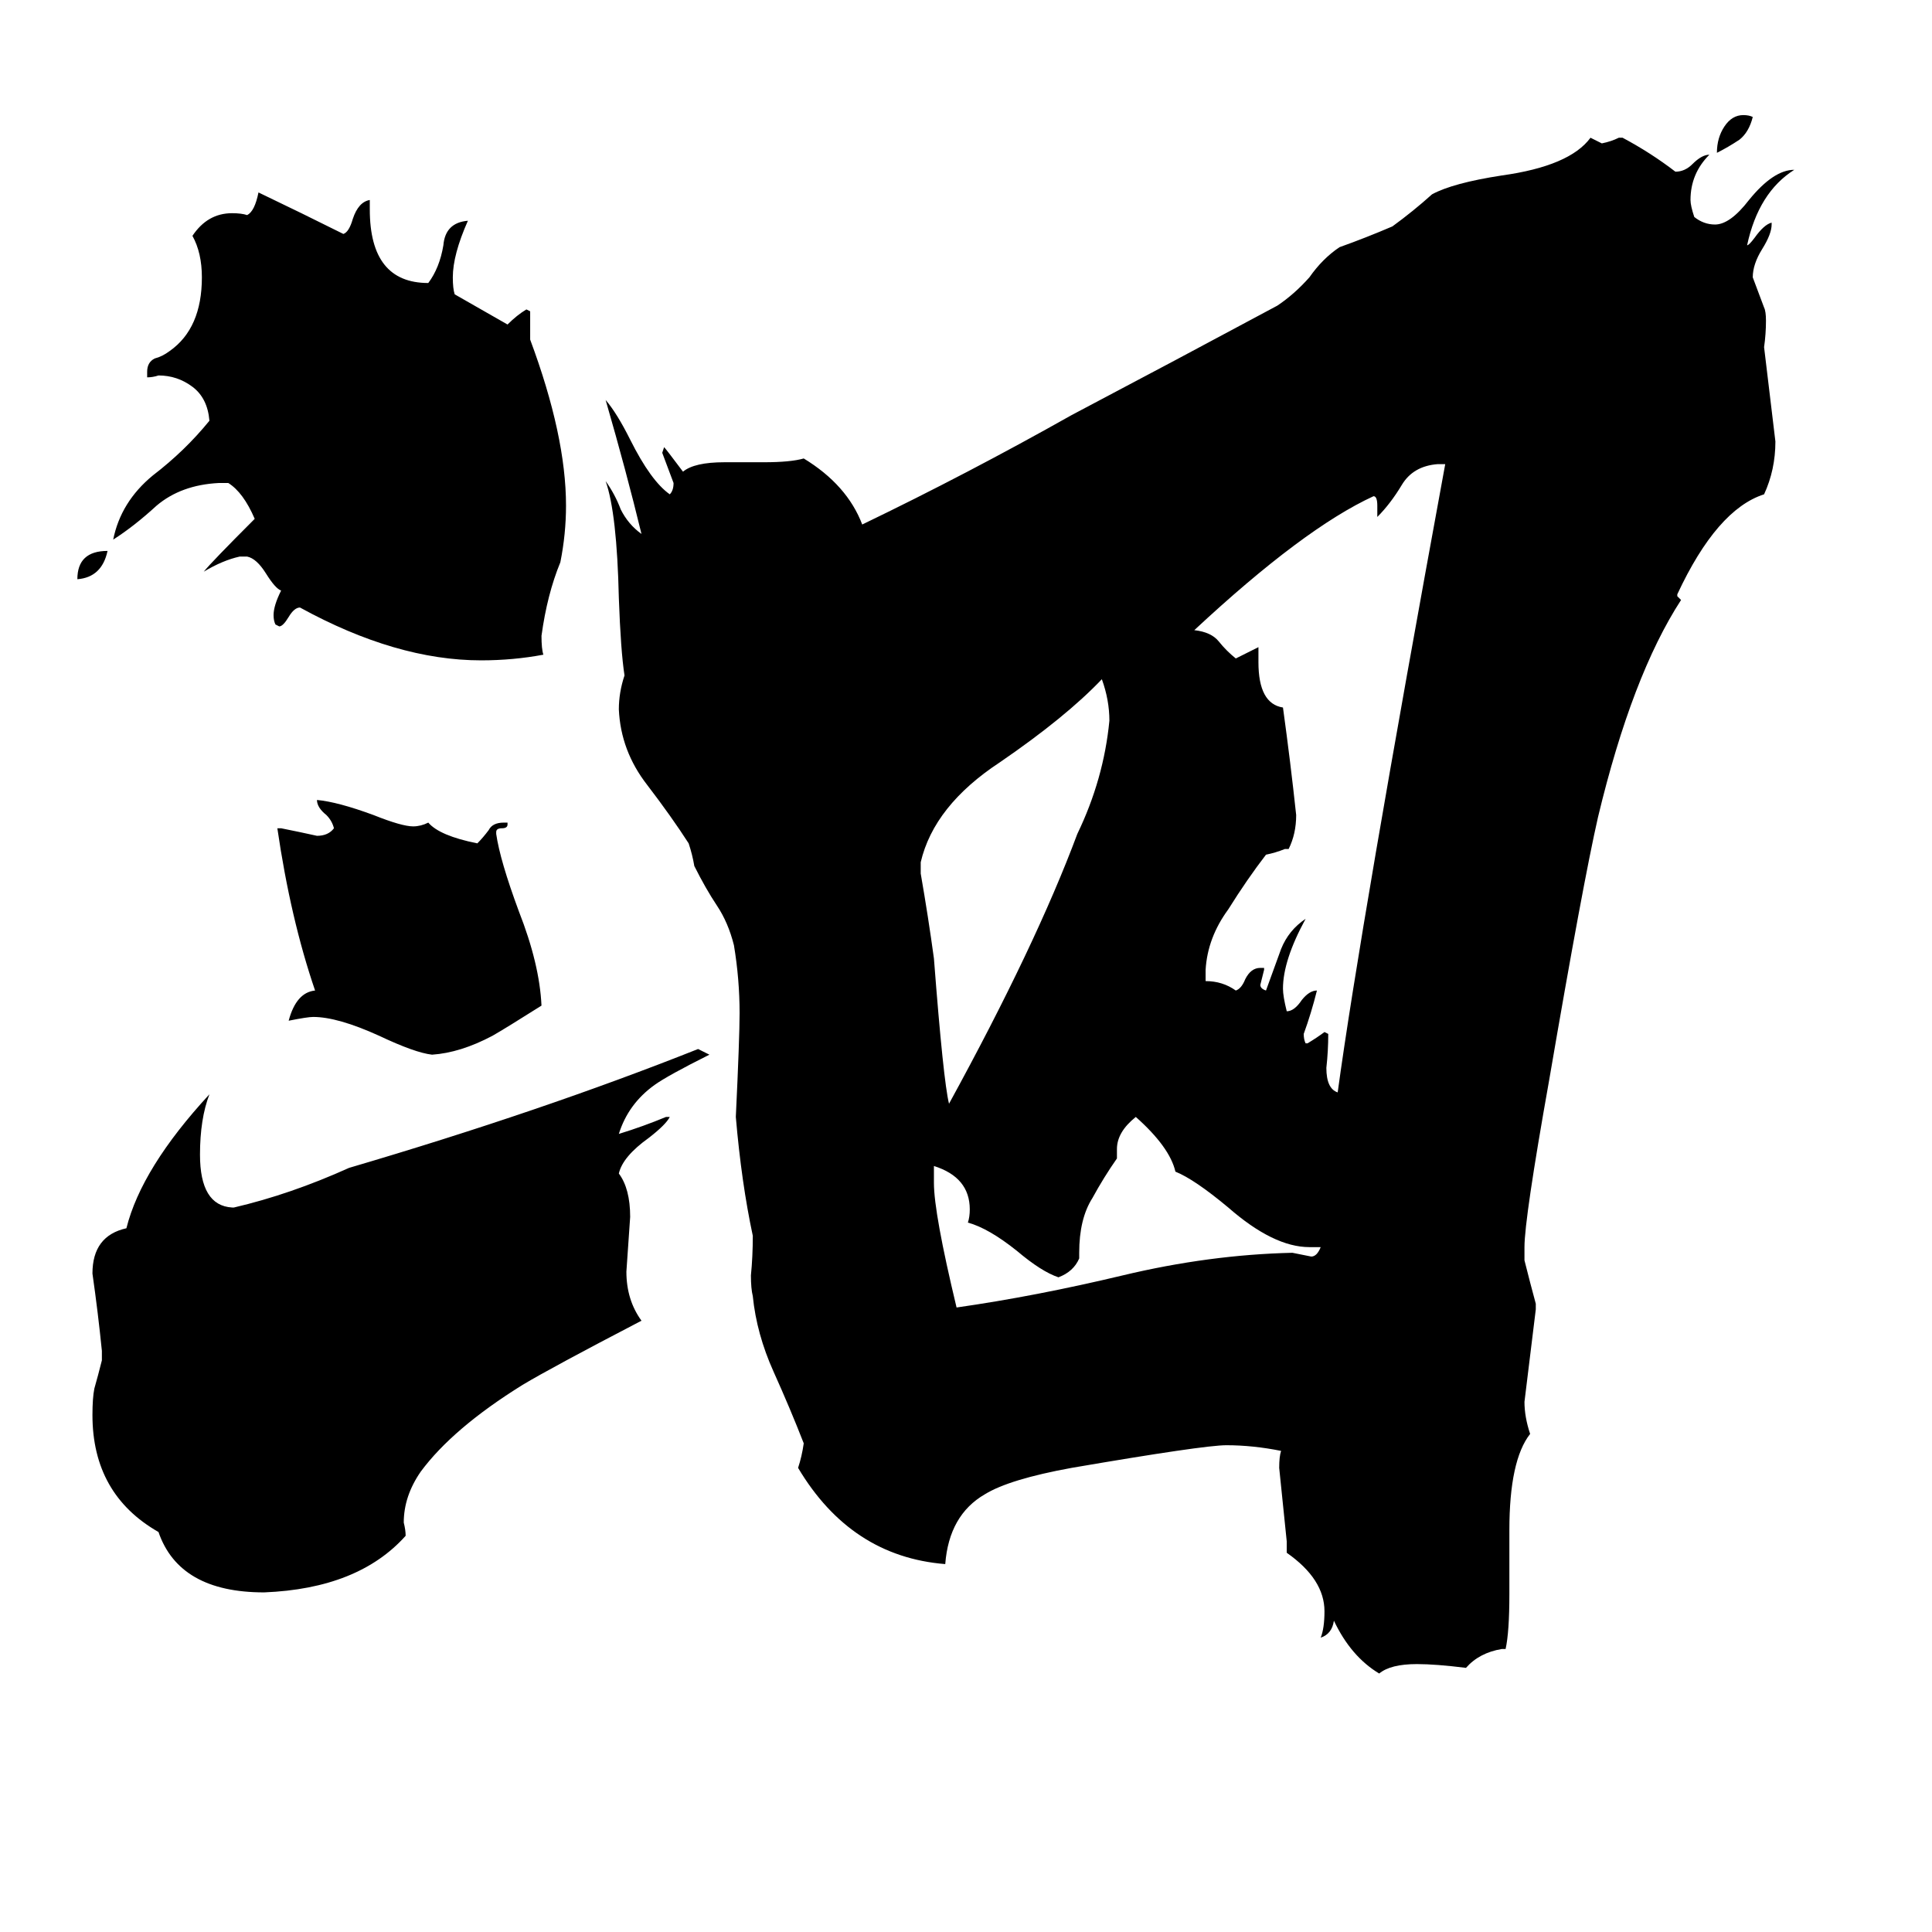 <svg xmlns="http://www.w3.org/2000/svg" viewBox="0 -800 1024 1024">
	<path fill="#000000" d="M57 -508Q54 -494 41 -493Q41 -508 57 -508ZM929 -738Q927 -730 922 -726Q916 -722 910 -719Q910 -727 914 -733Q918 -739 924 -739Q927 -739 929 -738ZM700 -139H694Q675 -139 651 -160Q633 -175 623 -179Q620 -192 602 -208Q592 -200 592 -191V-186Q585 -176 579 -165Q572 -154 572 -136V-133Q569 -126 561 -123Q552 -126 539 -137Q524 -149 513 -152Q514 -155 514 -159Q514 -176 495 -182V-173Q495 -157 507 -107Q549 -113 595 -124Q641 -135 685 -136Q690 -135 695 -134Q698 -134 700 -139ZM488 -343V-337Q492 -314 495 -292Q500 -227 503 -215Q549 -299 571 -358Q585 -387 588 -418Q588 -429 584 -440Q565 -420 530 -396Q495 -373 488 -343ZM269 -364V-363Q269 -361 266 -361Q263 -361 263 -359V-358Q265 -344 275 -317Q286 -289 287 -267Q268 -255 261 -251Q244 -242 229 -241Q220 -242 201 -251Q179 -261 166 -261Q163 -261 153 -259Q157 -274 167 -275Q154 -313 147 -361H149Q159 -359 168 -357Q174 -357 177 -361Q176 -365 173 -368Q168 -372 168 -376Q179 -375 198 -368Q213 -362 219 -362Q223 -362 227 -364Q233 -357 253 -353Q256 -356 259 -360Q261 -364 267 -364ZM692 -247H693Q698 -250 702 -253L704 -252Q704 -243 703 -234Q703 -223 709 -221Q721 -309 766 -554H762Q749 -553 743 -543Q737 -533 730 -526V-532Q730 -537 728 -537Q691 -520 633 -466Q642 -465 646 -460Q650 -455 655 -451Q661 -454 667 -457V-449Q667 -427 680 -425Q684 -396 687 -368Q687 -358 683 -350H681Q676 -348 671 -347Q661 -334 651 -318Q640 -303 639 -286V-280Q648 -280 655 -275Q658 -276 660 -281Q663 -287 668 -287H670V-286Q669 -282 668 -278Q668 -276 671 -275Q675 -286 679 -297Q683 -307 692 -313Q680 -291 680 -276Q680 -272 682 -264Q686 -264 690 -270Q694 -275 698 -275Q695 -263 691 -252Q691 -249 692 -247ZM281 -635V-620Q300 -569 300 -532Q300 -517 297 -502Q290 -485 287 -463Q287 -456 288 -453Q272 -450 255 -450Q210 -450 159 -478Q156 -478 153 -473Q150 -468 148 -468L146 -469Q145 -471 145 -474Q145 -479 149 -487Q146 -488 141 -496Q136 -504 131 -505H127Q118 -503 108 -497Q112 -502 135 -525Q129 -539 121 -544H116Q96 -543 83 -532Q71 -521 60 -514Q64 -534 81 -548Q98 -561 111 -577Q110 -589 102 -595Q94 -601 84 -601Q81 -600 78 -600V-603Q78 -608 82 -610Q86 -611 90 -614Q107 -626 107 -653Q107 -666 102 -675Q110 -687 123 -687Q128 -687 131 -686Q135 -688 137 -698Q160 -687 182 -676Q185 -677 187 -684Q190 -693 196 -694V-689Q196 -650 227 -650Q233 -658 235 -670Q236 -682 248 -683Q240 -665 240 -653Q240 -647 241 -644Q255 -636 269 -628Q274 -633 279 -636ZM353 -208H355Q353 -204 344 -197Q330 -187 328 -178Q334 -170 334 -155Q333 -140 332 -126Q332 -111 340 -100Q292 -75 277 -66Q240 -43 223 -20Q214 -7 214 7Q215 11 215 14Q190 42 140 44Q95 44 84 12Q49 -8 49 -50Q49 -59 50 -64Q52 -71 54 -79V-84Q52 -104 49 -125Q49 -145 67 -149Q75 -181 111 -220Q106 -207 106 -188Q106 -161 123 -160H124Q154 -167 185 -181Q287 -211 370 -244L376 -241Q354 -230 347 -225Q333 -215 328 -199Q341 -203 353 -208ZM798 74H796Q784 76 777 84Q761 82 751 82Q737 82 731 87Q716 78 707 59Q706 66 700 68Q702 63 702 54Q702 37 682 23V17Q680 -2 678 -22Q678 -28 679 -31Q664 -34 650 -34Q638 -34 568 -22Q535 -16 522 -8Q503 3 501 29Q451 25 423 -22Q425 -28 426 -35Q419 -53 410 -73Q401 -93 399 -113Q398 -117 398 -124Q399 -134 399 -145Q393 -173 390 -208Q392 -250 392 -263Q392 -281 389 -299Q386 -311 380 -320Q374 -329 368 -341Q367 -347 365 -353Q356 -367 343 -384Q329 -402 328 -424Q328 -433 331 -442Q329 -455 328 -483Q327 -528 321 -545Q326 -538 329 -530Q333 -522 340 -517Q332 -550 321 -588Q327 -581 334 -567Q345 -545 355 -538Q357 -540 357 -544Q354 -552 351 -560L352 -563Q353 -562 362 -550Q368 -555 384 -555H405Q419 -555 426 -557Q449 -543 457 -522Q513 -549 568 -580Q623 -609 677 -638Q686 -644 694 -653Q701 -663 710 -669Q724 -674 738 -680Q749 -688 759 -697Q770 -703 796 -707Q832 -712 843 -727L849 -724Q854 -725 858 -727H860Q875 -719 888 -709Q893 -709 897 -713Q902 -718 906 -718Q896 -708 896 -694Q896 -691 898 -685Q903 -681 909 -681Q917 -681 927 -694Q940 -710 951 -710Q932 -698 926 -670Q927 -670 930 -674Q935 -681 939 -682V-681Q939 -676 934 -668Q929 -660 929 -653Q932 -645 935 -637Q936 -635 936 -630Q936 -623 935 -616Q938 -591 941 -566Q941 -551 935 -538Q910 -530 889 -485V-484L891 -482Q865 -442 847 -367Q839 -332 821 -227Q808 -154 808 -139V-132Q811 -120 814 -109V-106Q811 -81 808 -57Q808 -49 811 -40Q800 -26 800 11V45Q800 65 798 74Z"/>
</svg>